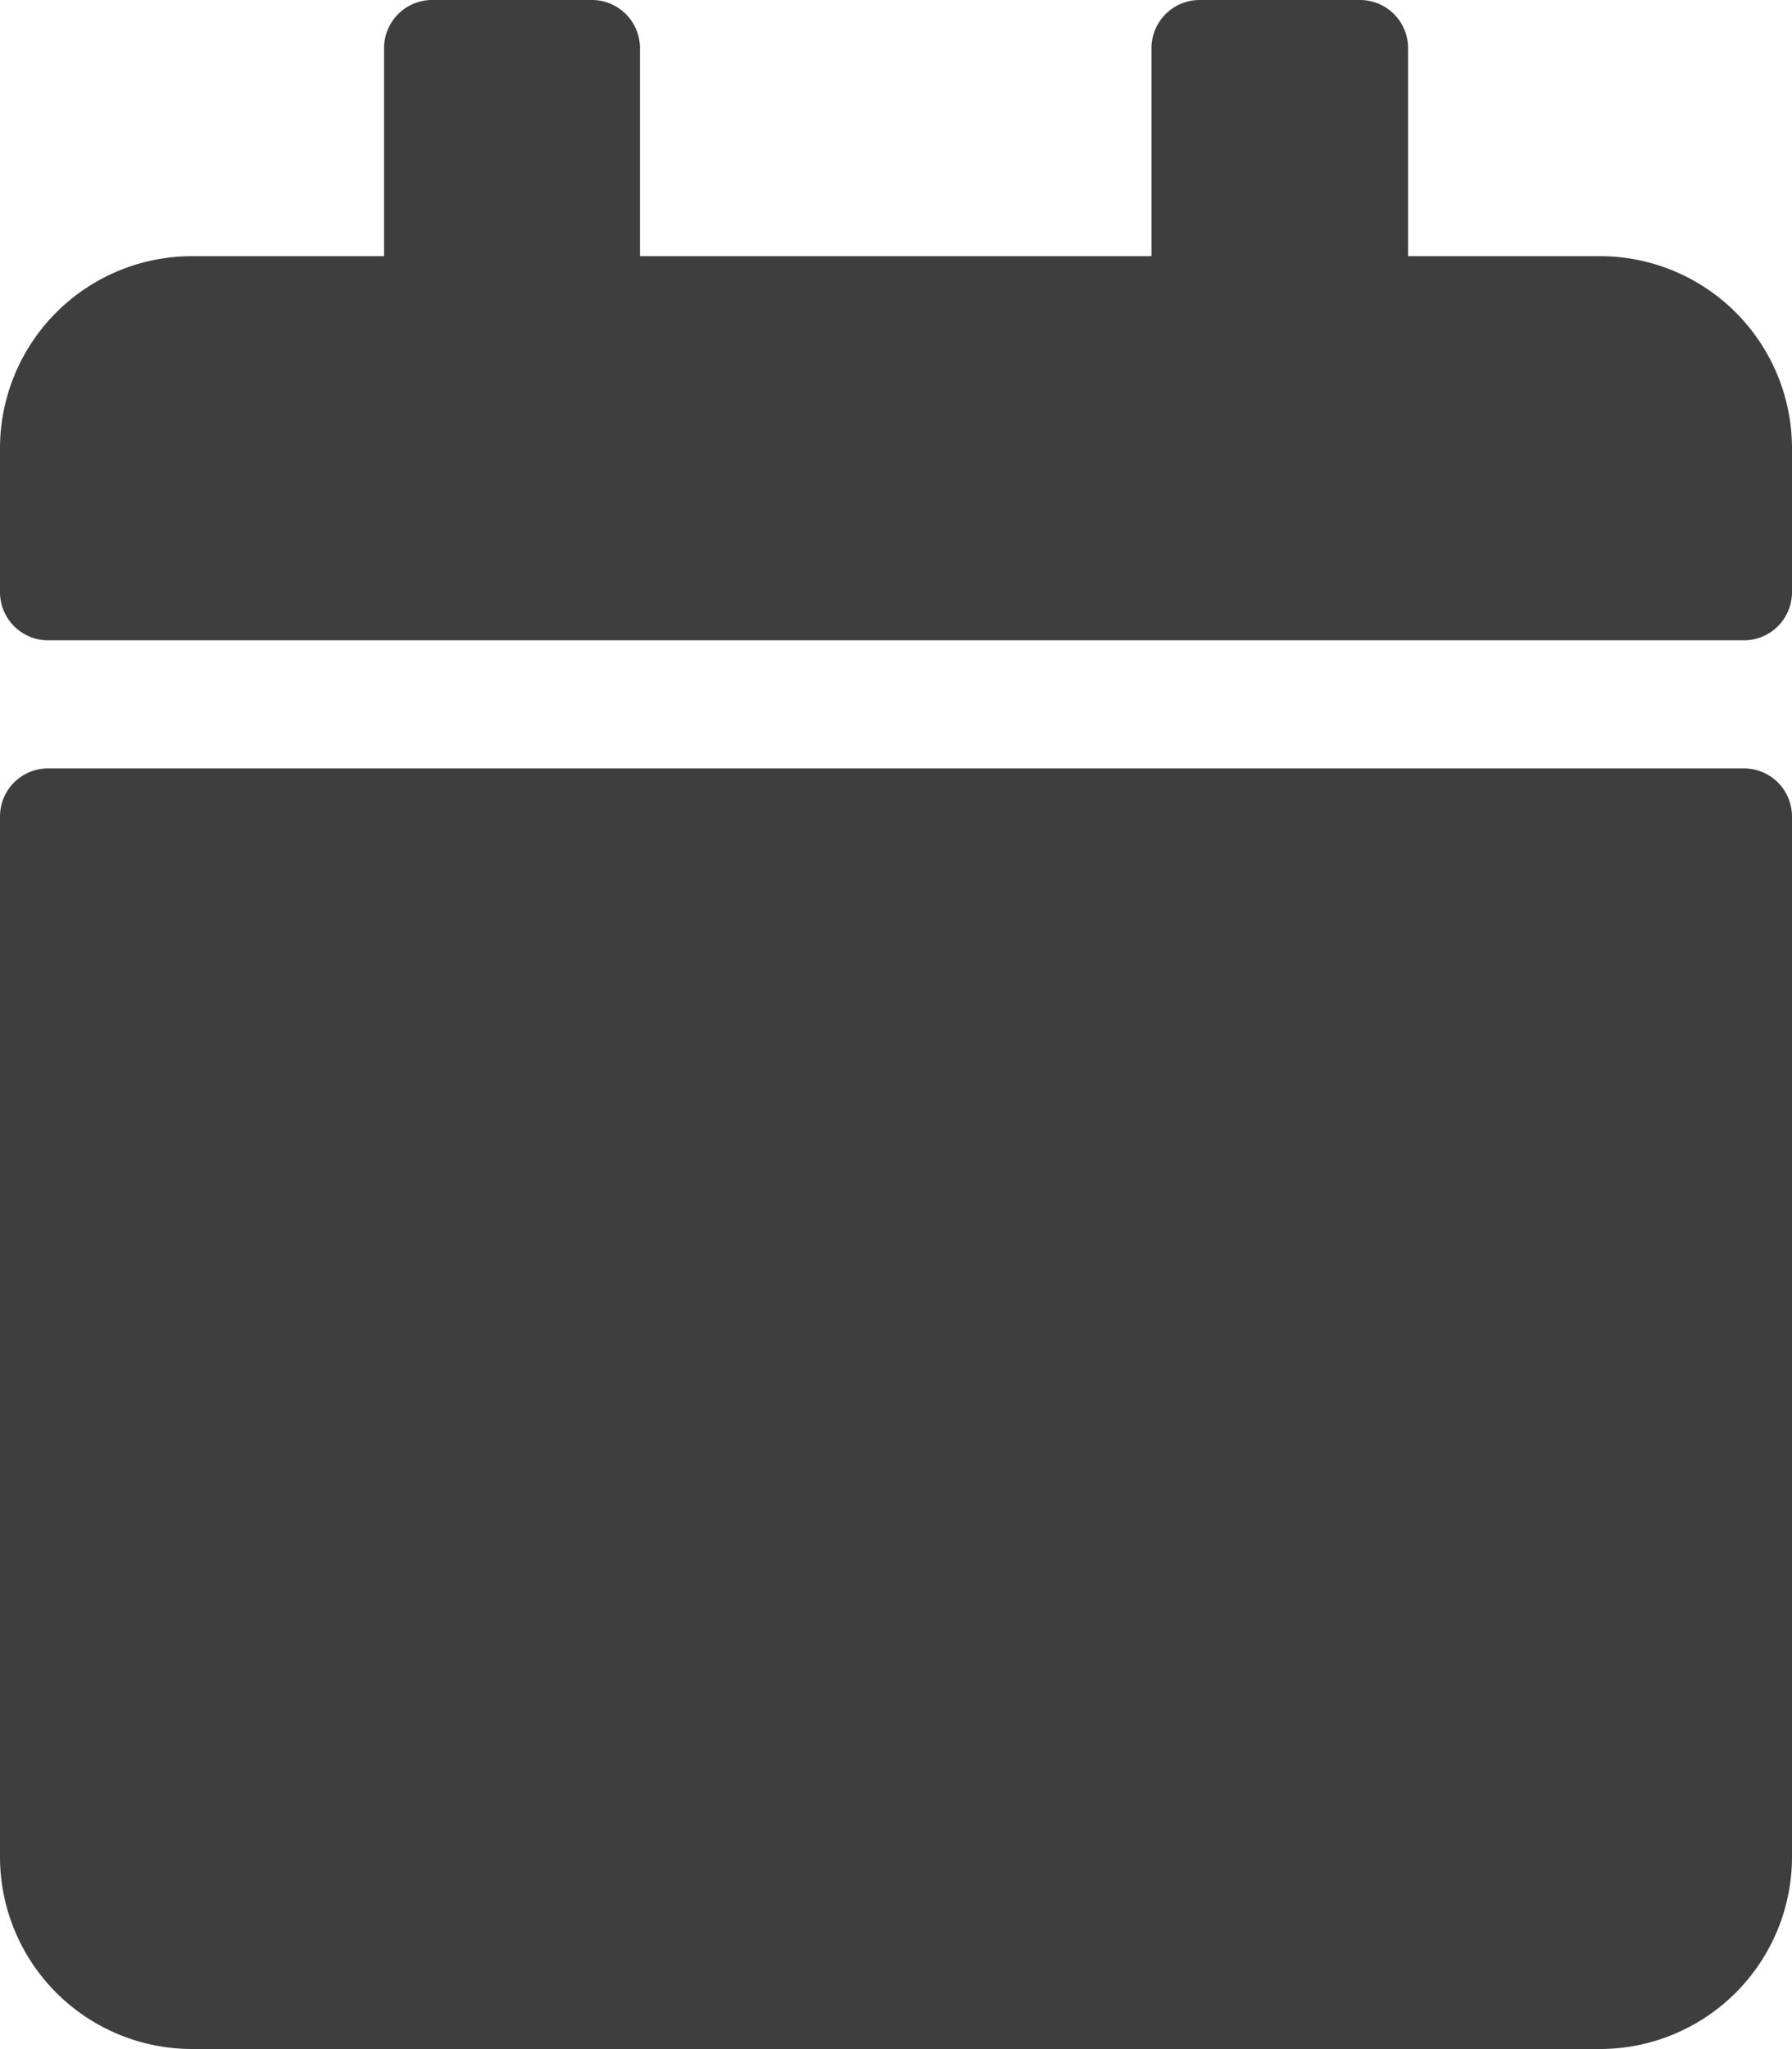 <svg xmlns="http://www.w3.org/2000/svg" width="13.228" height="15.118" viewBox="0 0 13.228 15.118">
  <path id="Icon_awesome-calendar" data-name="Icon awesome-calendar" d="M.354,5.669h12.52a.355.355,0,0,1,.354.354V13.7a1.418,1.418,0,0,1-1.417,1.417H1.417A1.418,1.418,0,0,1,0,13.7V6.024A.355.355,0,0,1,.354,5.669Zm12.874-1.3V3.307A1.418,1.418,0,0,0,11.811,1.89H10.394V.354A.355.355,0,0,0,10.039,0H8.858A.355.355,0,0,0,8.5.354V1.89H4.724V.354A.355.355,0,0,0,4.37,0H3.189a.355.355,0,0,0-.354.354V1.89H1.417A1.418,1.418,0,0,0,0,3.307V4.37a.355.355,0,0,0,.354.354h12.52A.355.355,0,0,0,13.228,4.37Z" fill="#3e3e3e"/>
</svg>
